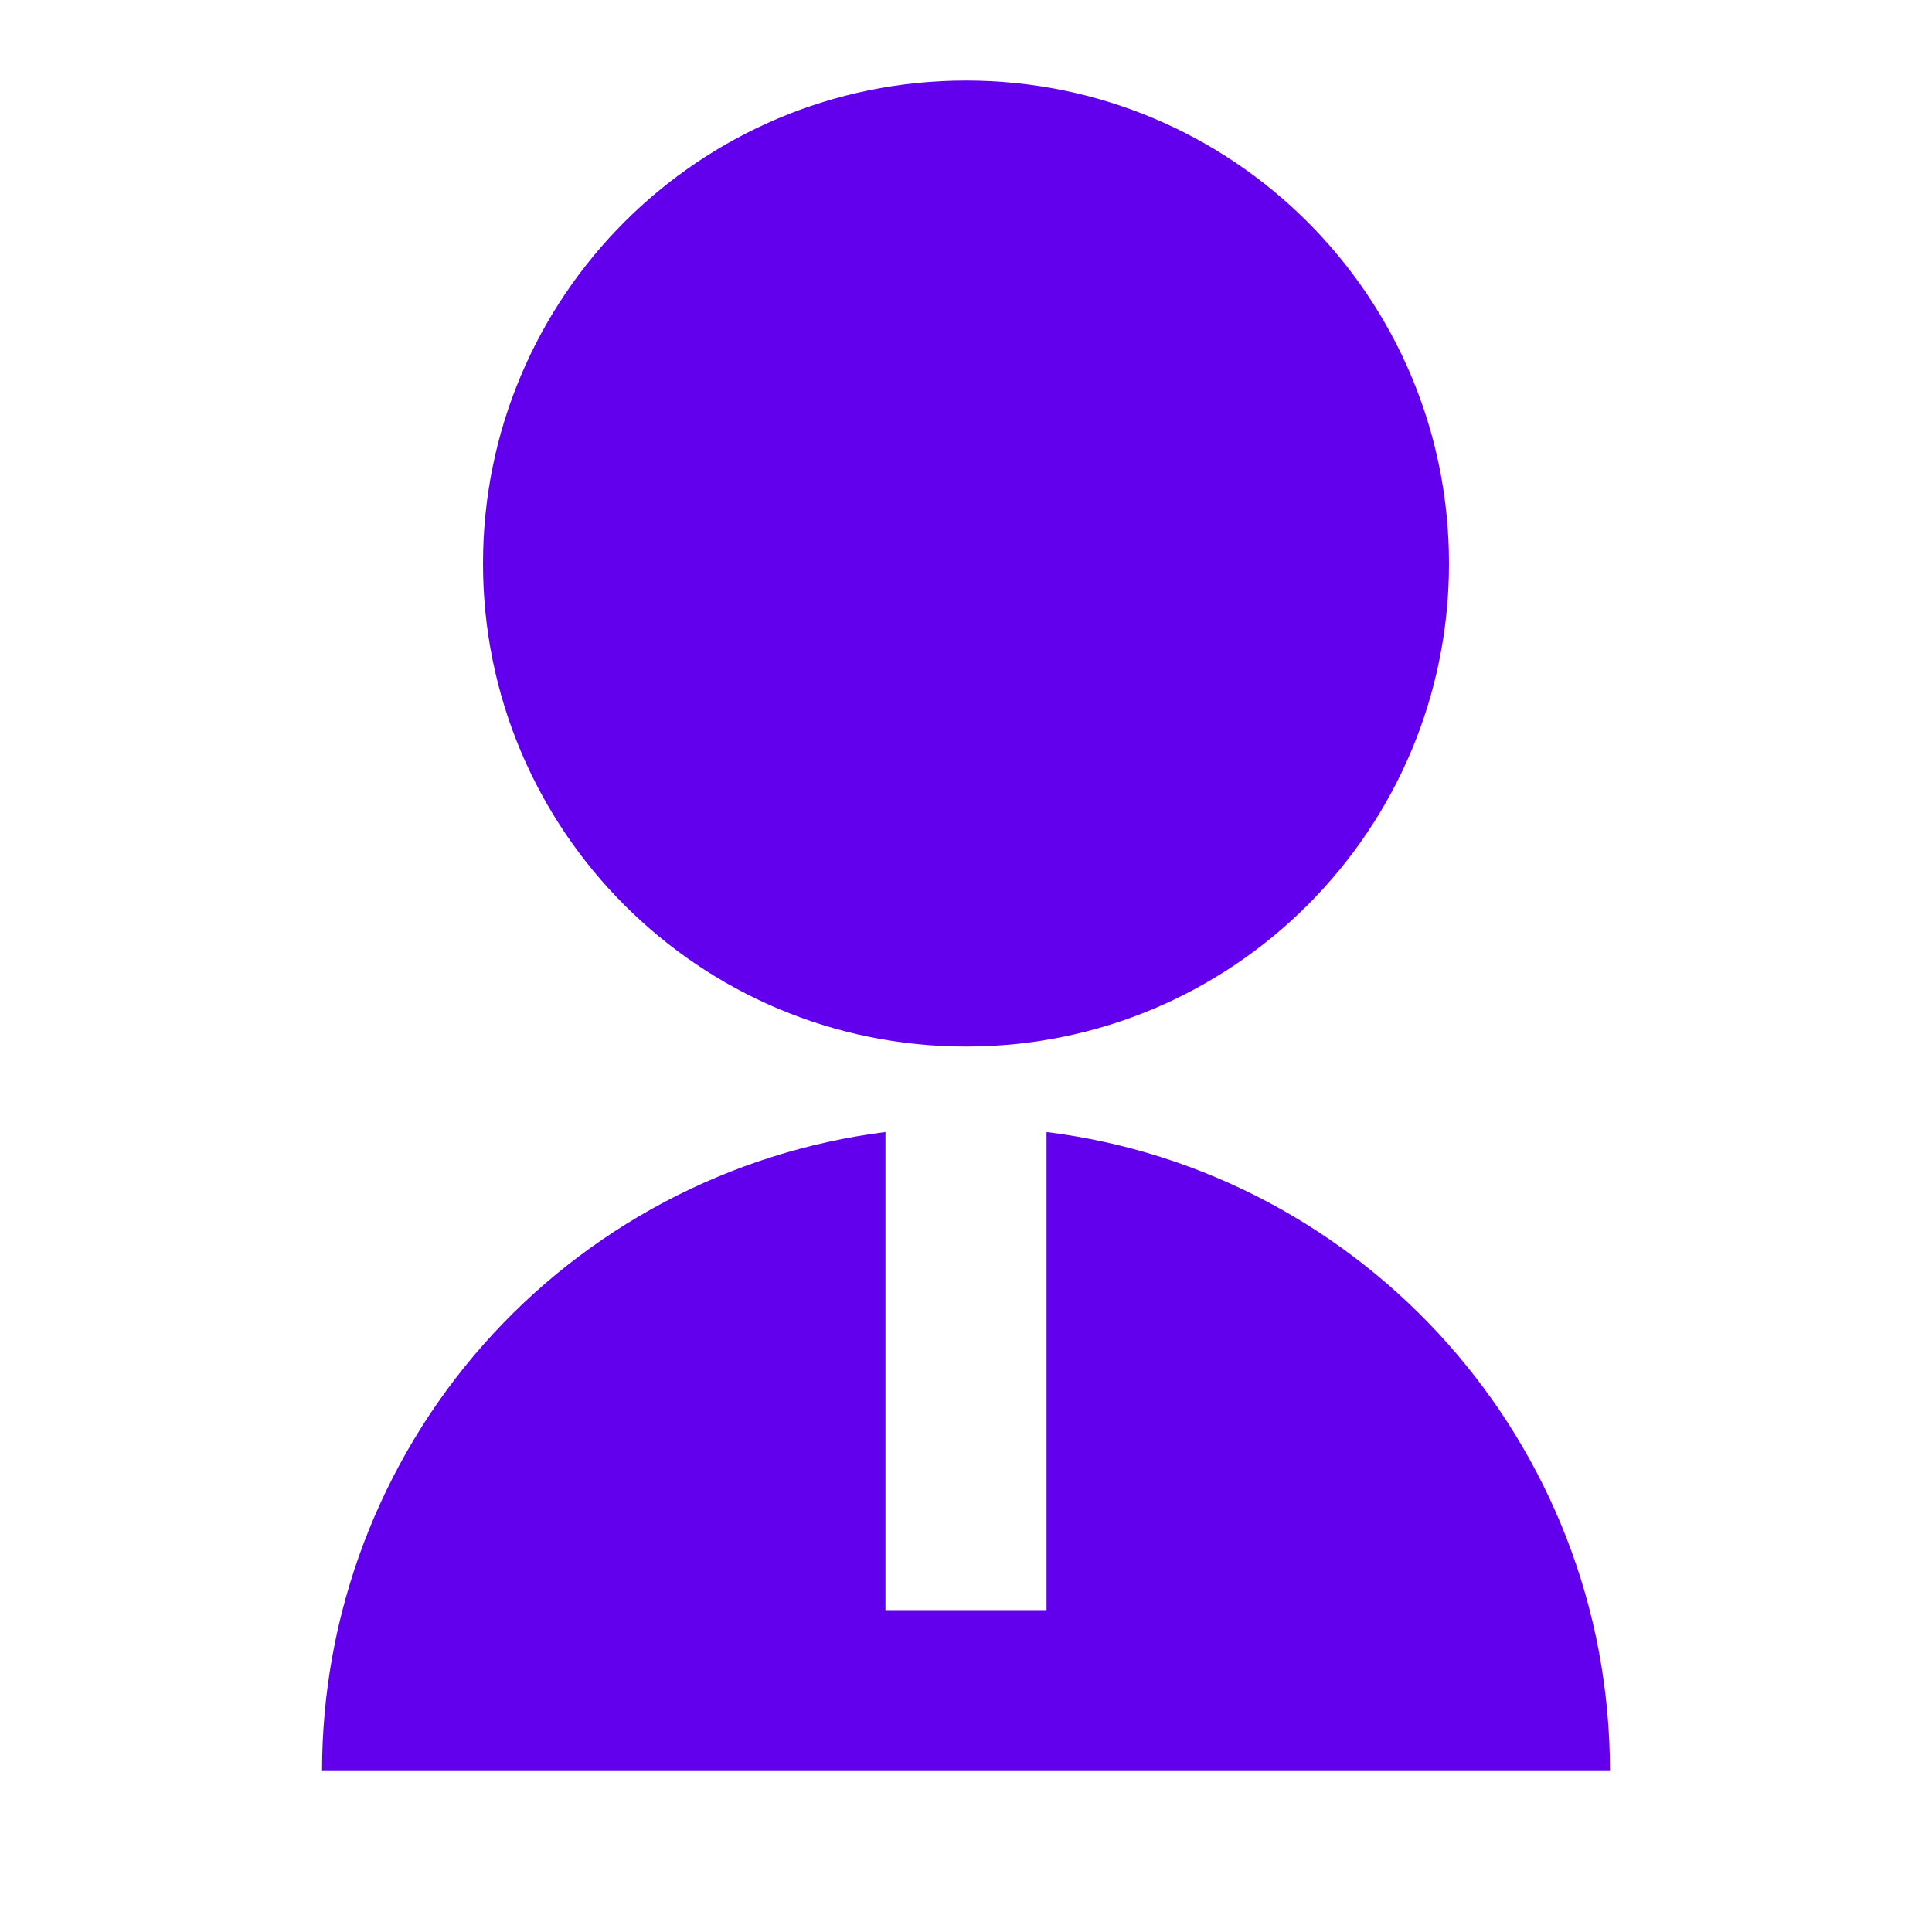 <svg width="16" height="16" viewBox="0 0 16 16" fill="none" xmlns="http://www.w3.org/2000/svg">
<path d="M7.333 9.375V13.334H8.667V9.375C11.297 9.703 13.333 11.947 13.333 14.667H2.667C2.667 13.368 3.141 12.114 4 11.139C4.859 10.165 6.045 9.538 7.333 9.375V9.375ZM8 8.667C5.79 8.667 4 6.877 4 4.667C4 2.457 5.79 0.667 8 0.667C10.21 0.667 12 2.457 12 4.667C12 6.877 10.21 8.667 8 8.667Z" fill="#6200EE"/>
</svg>

